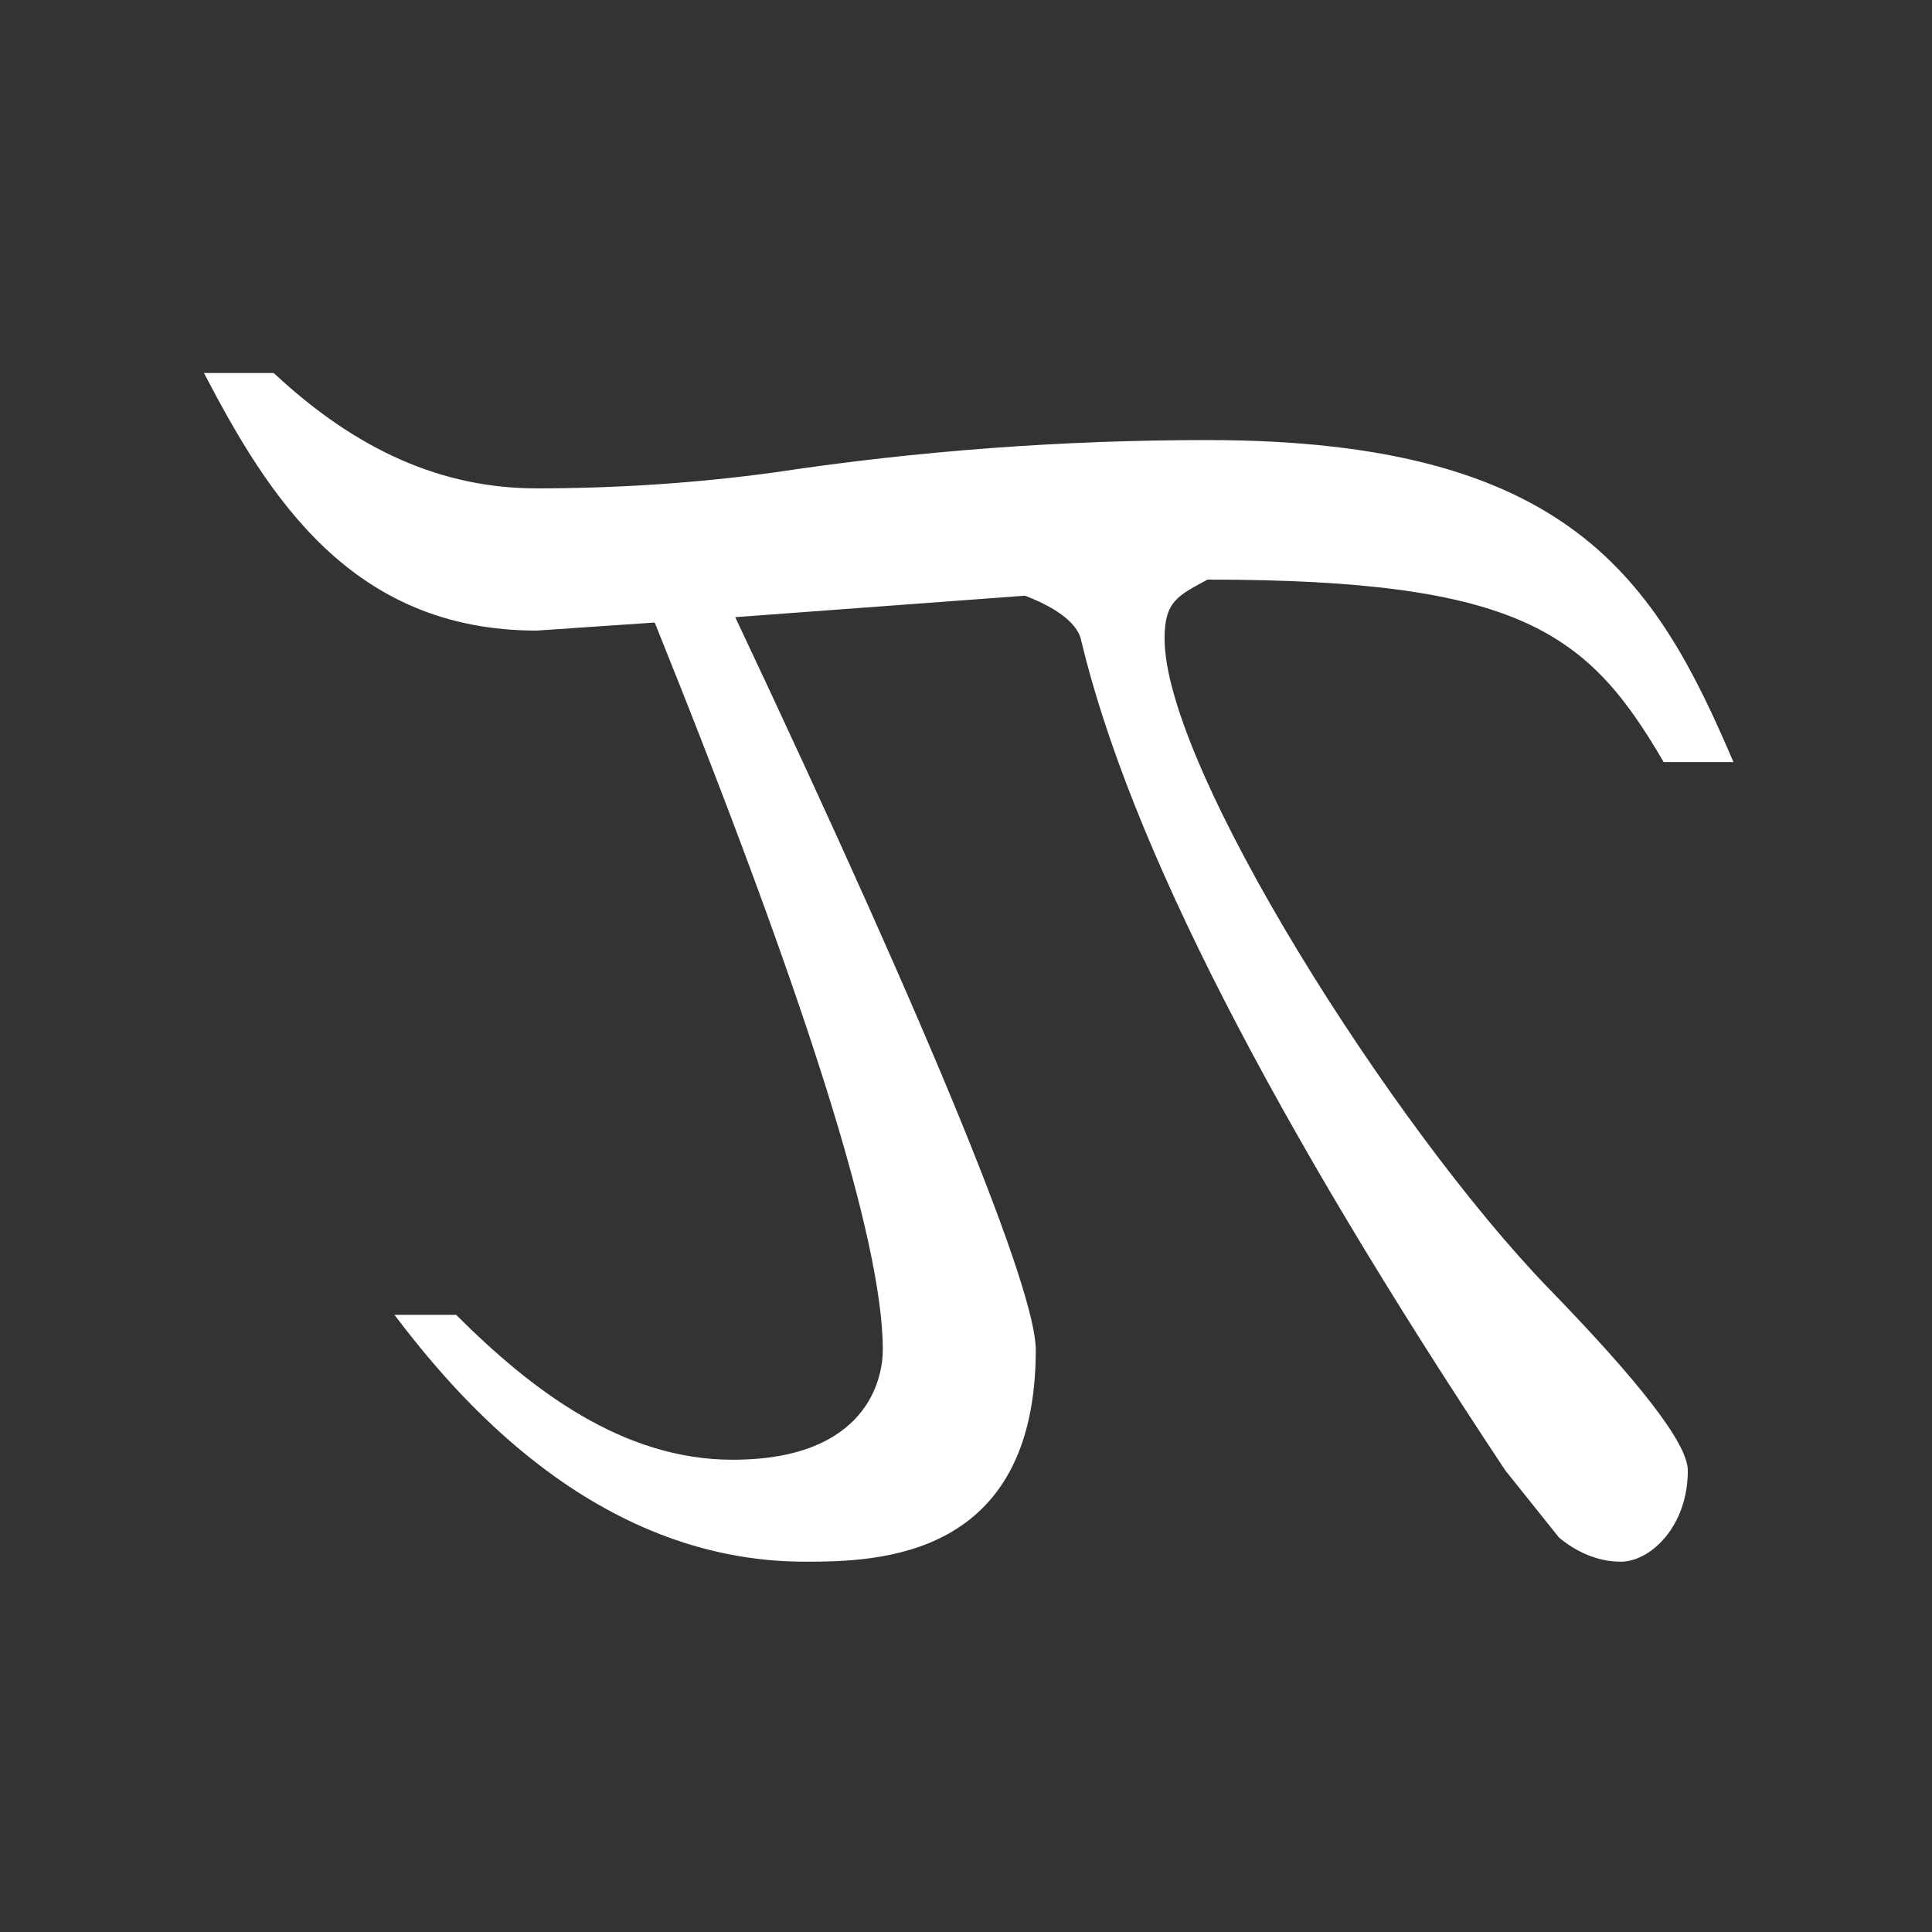 <?xml version="1.0" encoding="utf-8"?>
<!-- Generator: Adobe Illustrator 27.1.1, SVG Export Plug-In . SVG Version: 6.00 Build 0)  -->
<svg version="1.1" id="Layer_1" xmlns="http://www.w3.org/2000/svg" xmlns:xlink="http://www.w3.org/1999/xlink" x="0px" y="0px"
	 viewBox="0 0 72 72" style="enable-background:new 0 0 72 72;" xml:space="preserve">
<rect x="0" y="0" width="72" height="72" fill="#333333" stroke="none"/>
<style type="text/css">
	.st0{fill:#FFFFFF;}
</style>
<path class="st0" d="M27.4,23c7.5,15.9,11.2,25.1,11.2,27.3c0,7.8-5.9,7.9-8.6,7.9c-7.9,0-13.1-6.3-15.3-9.2H17
	c2.8,2.8,6.2,5.4,10.3,5.4c5,0,5.6-3,5.6-4.1c0-4.1-2.9-13.2-8.5-27.1L20,23.5c-6.9,0-10-5-12.4-9.6h2.6c3.1,2.9,6.3,4.3,9.8,4.3
	c3,0,6-0.2,8.9-0.6c5.3-0.8,10.7-1.2,16.1-1.2c13.5,0,16.7,5.2,19.6,12h-2.6c-2.8-4.8-5.3-6.8-17-6.8c-1.1,0.6-1.6,0.8-1.6,2.2
	c0,4.8,8.5,18.2,14.3,24.2c3.4,3.5,5.2,5.8,5.2,6.8c0,2.1-1.4,3.4-2.5,3.4c-0.9,0-1.7-0.4-2.3-0.9l-2-2.5
	c-8.7-13.1-14-23.4-15.8-30.9c-0.1-0.6-0.8-1.2-2.1-1.7L27.4,23z"/>
</svg>
